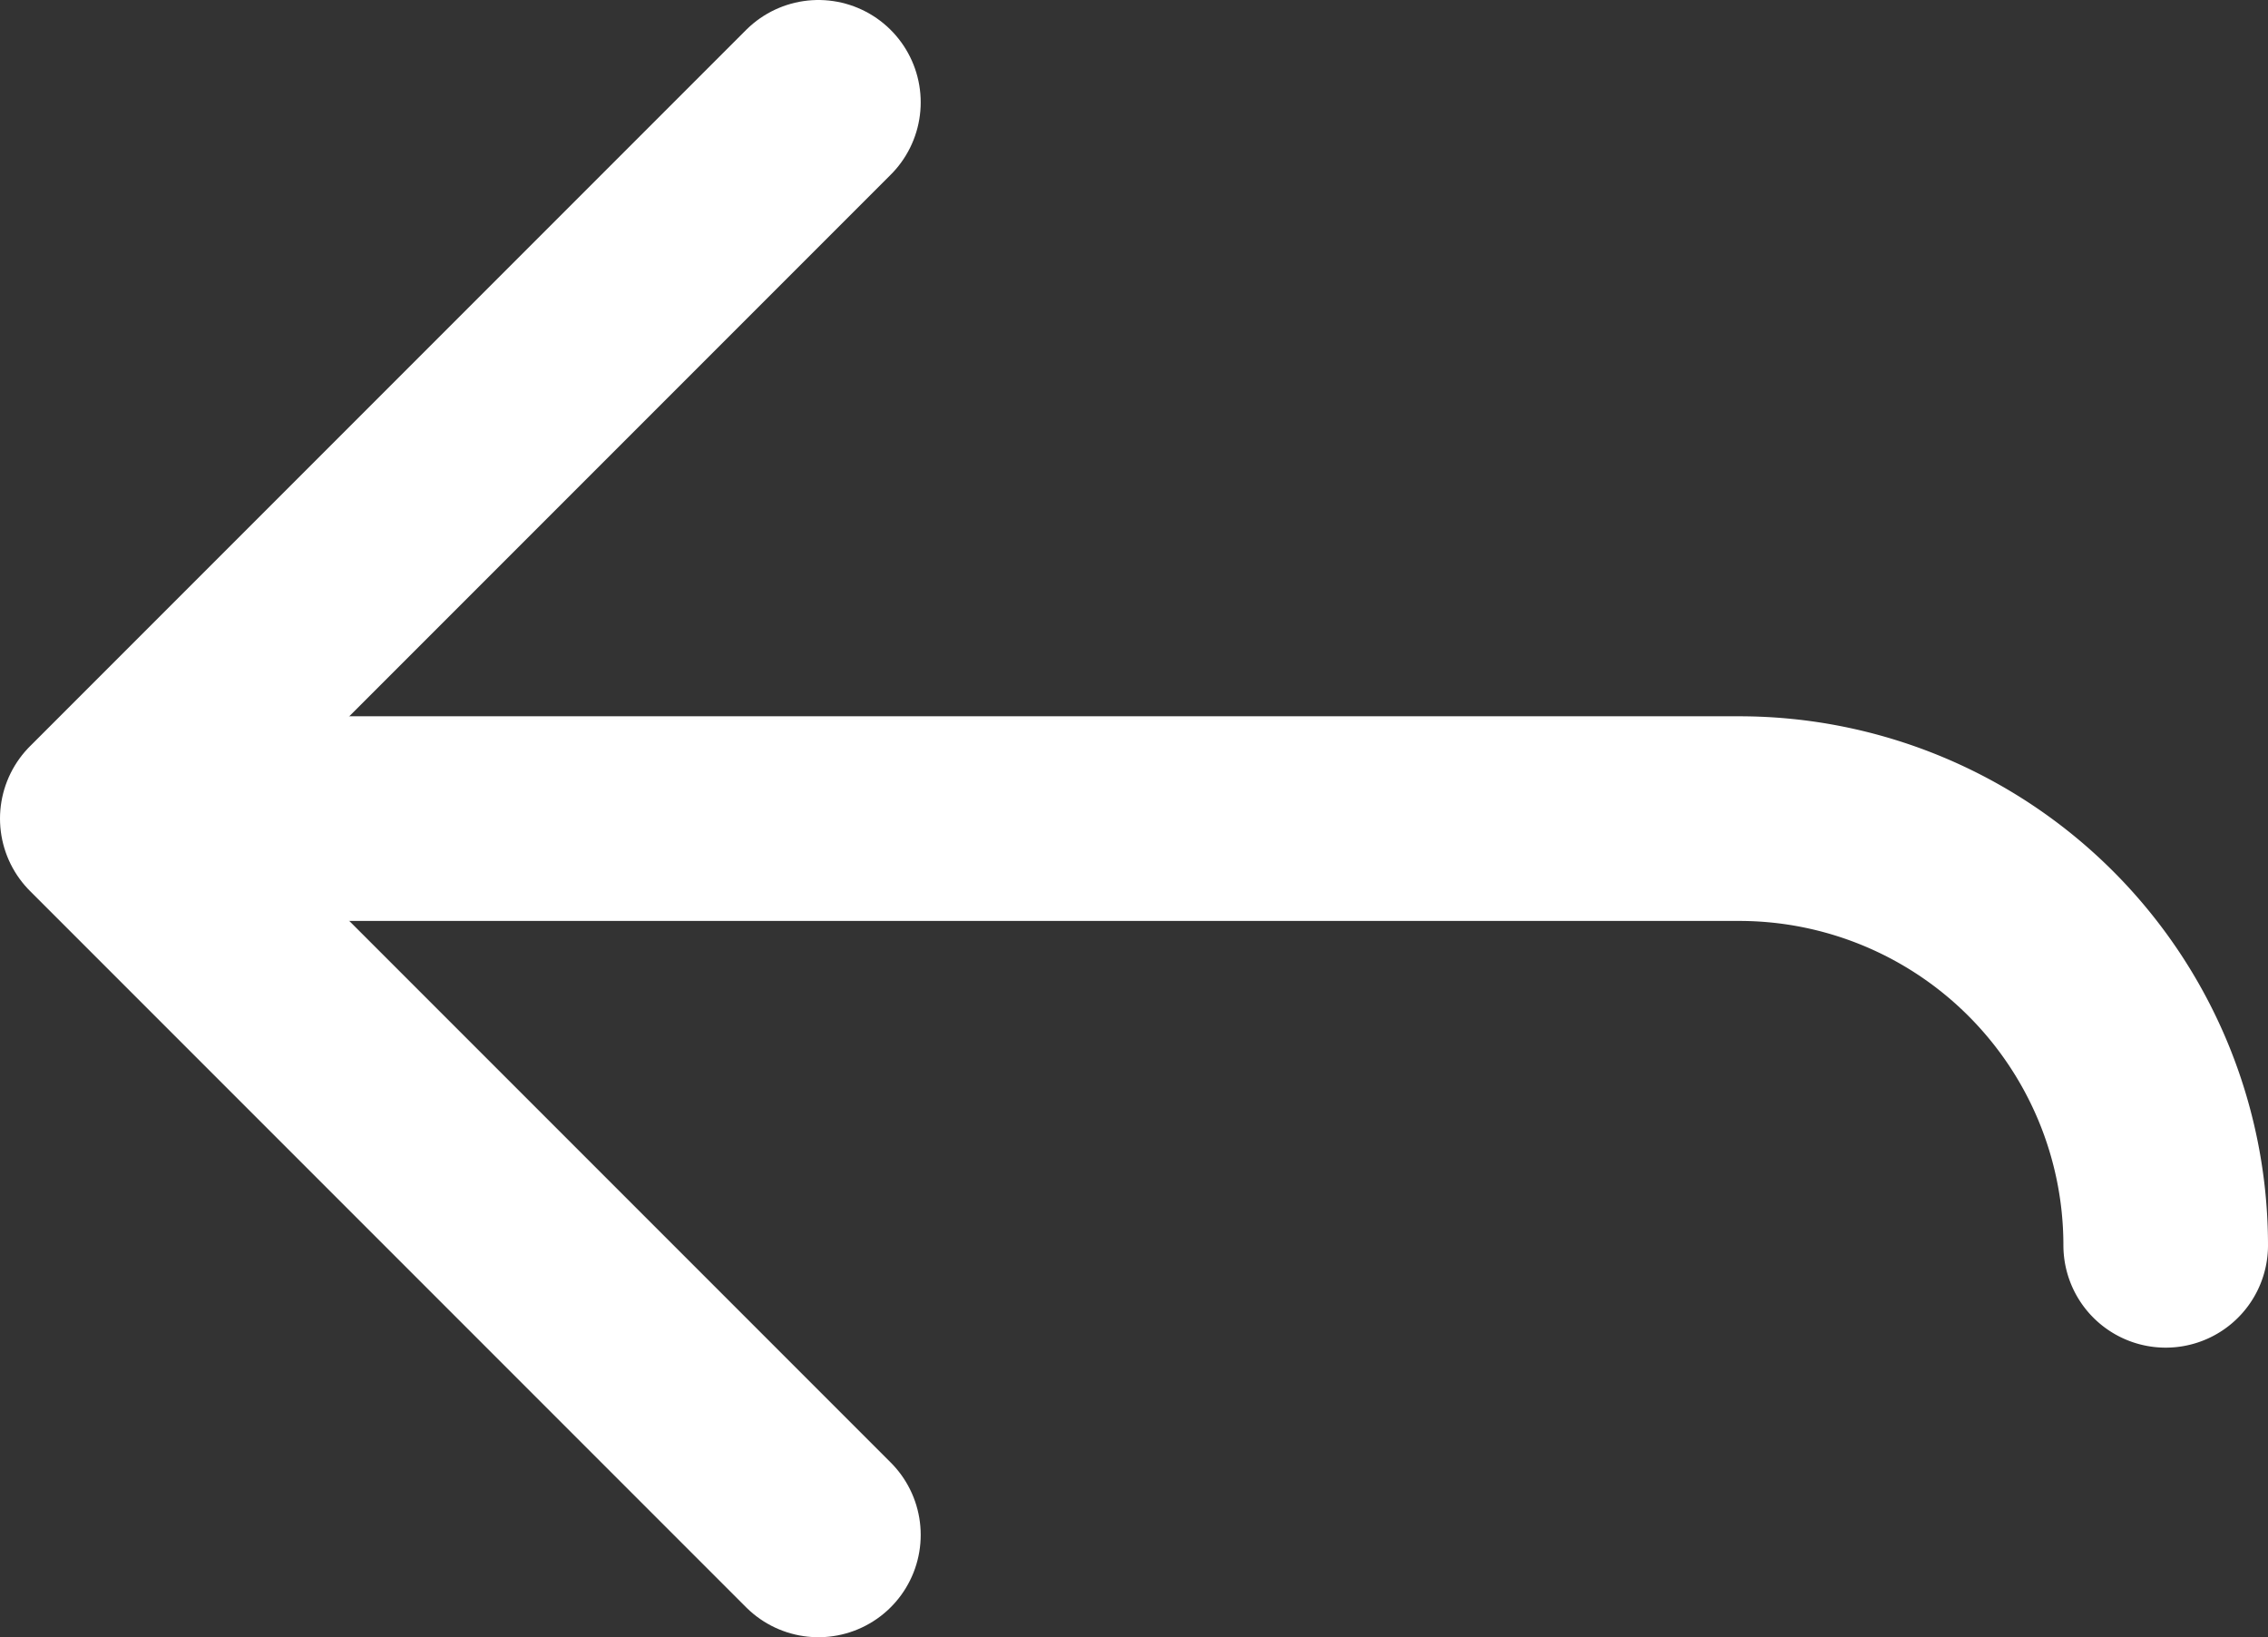 <svg xmlns="http://www.w3.org/2000/svg" viewBox="0 0 22.17 16"><rect x="0" y="0" width="22.17" height="16" fill="#333333" stroke="none"/><title>return</title><g id="Слой_2" data-name="Слой 2"><g id="_" data-name="!"><polyline points="8 15 1 8 8 1" fill="none" stroke="#fff" stroke-linecap="round" stroke-linejoin="round" stroke-width="2"/><path d="M2,8H17a4.17,4.17,0,0,1,4.17,4.17h0" fill="none" stroke="#fff" stroke-linecap="round" stroke-linejoin="round" stroke-width="2"/></g></g></svg>